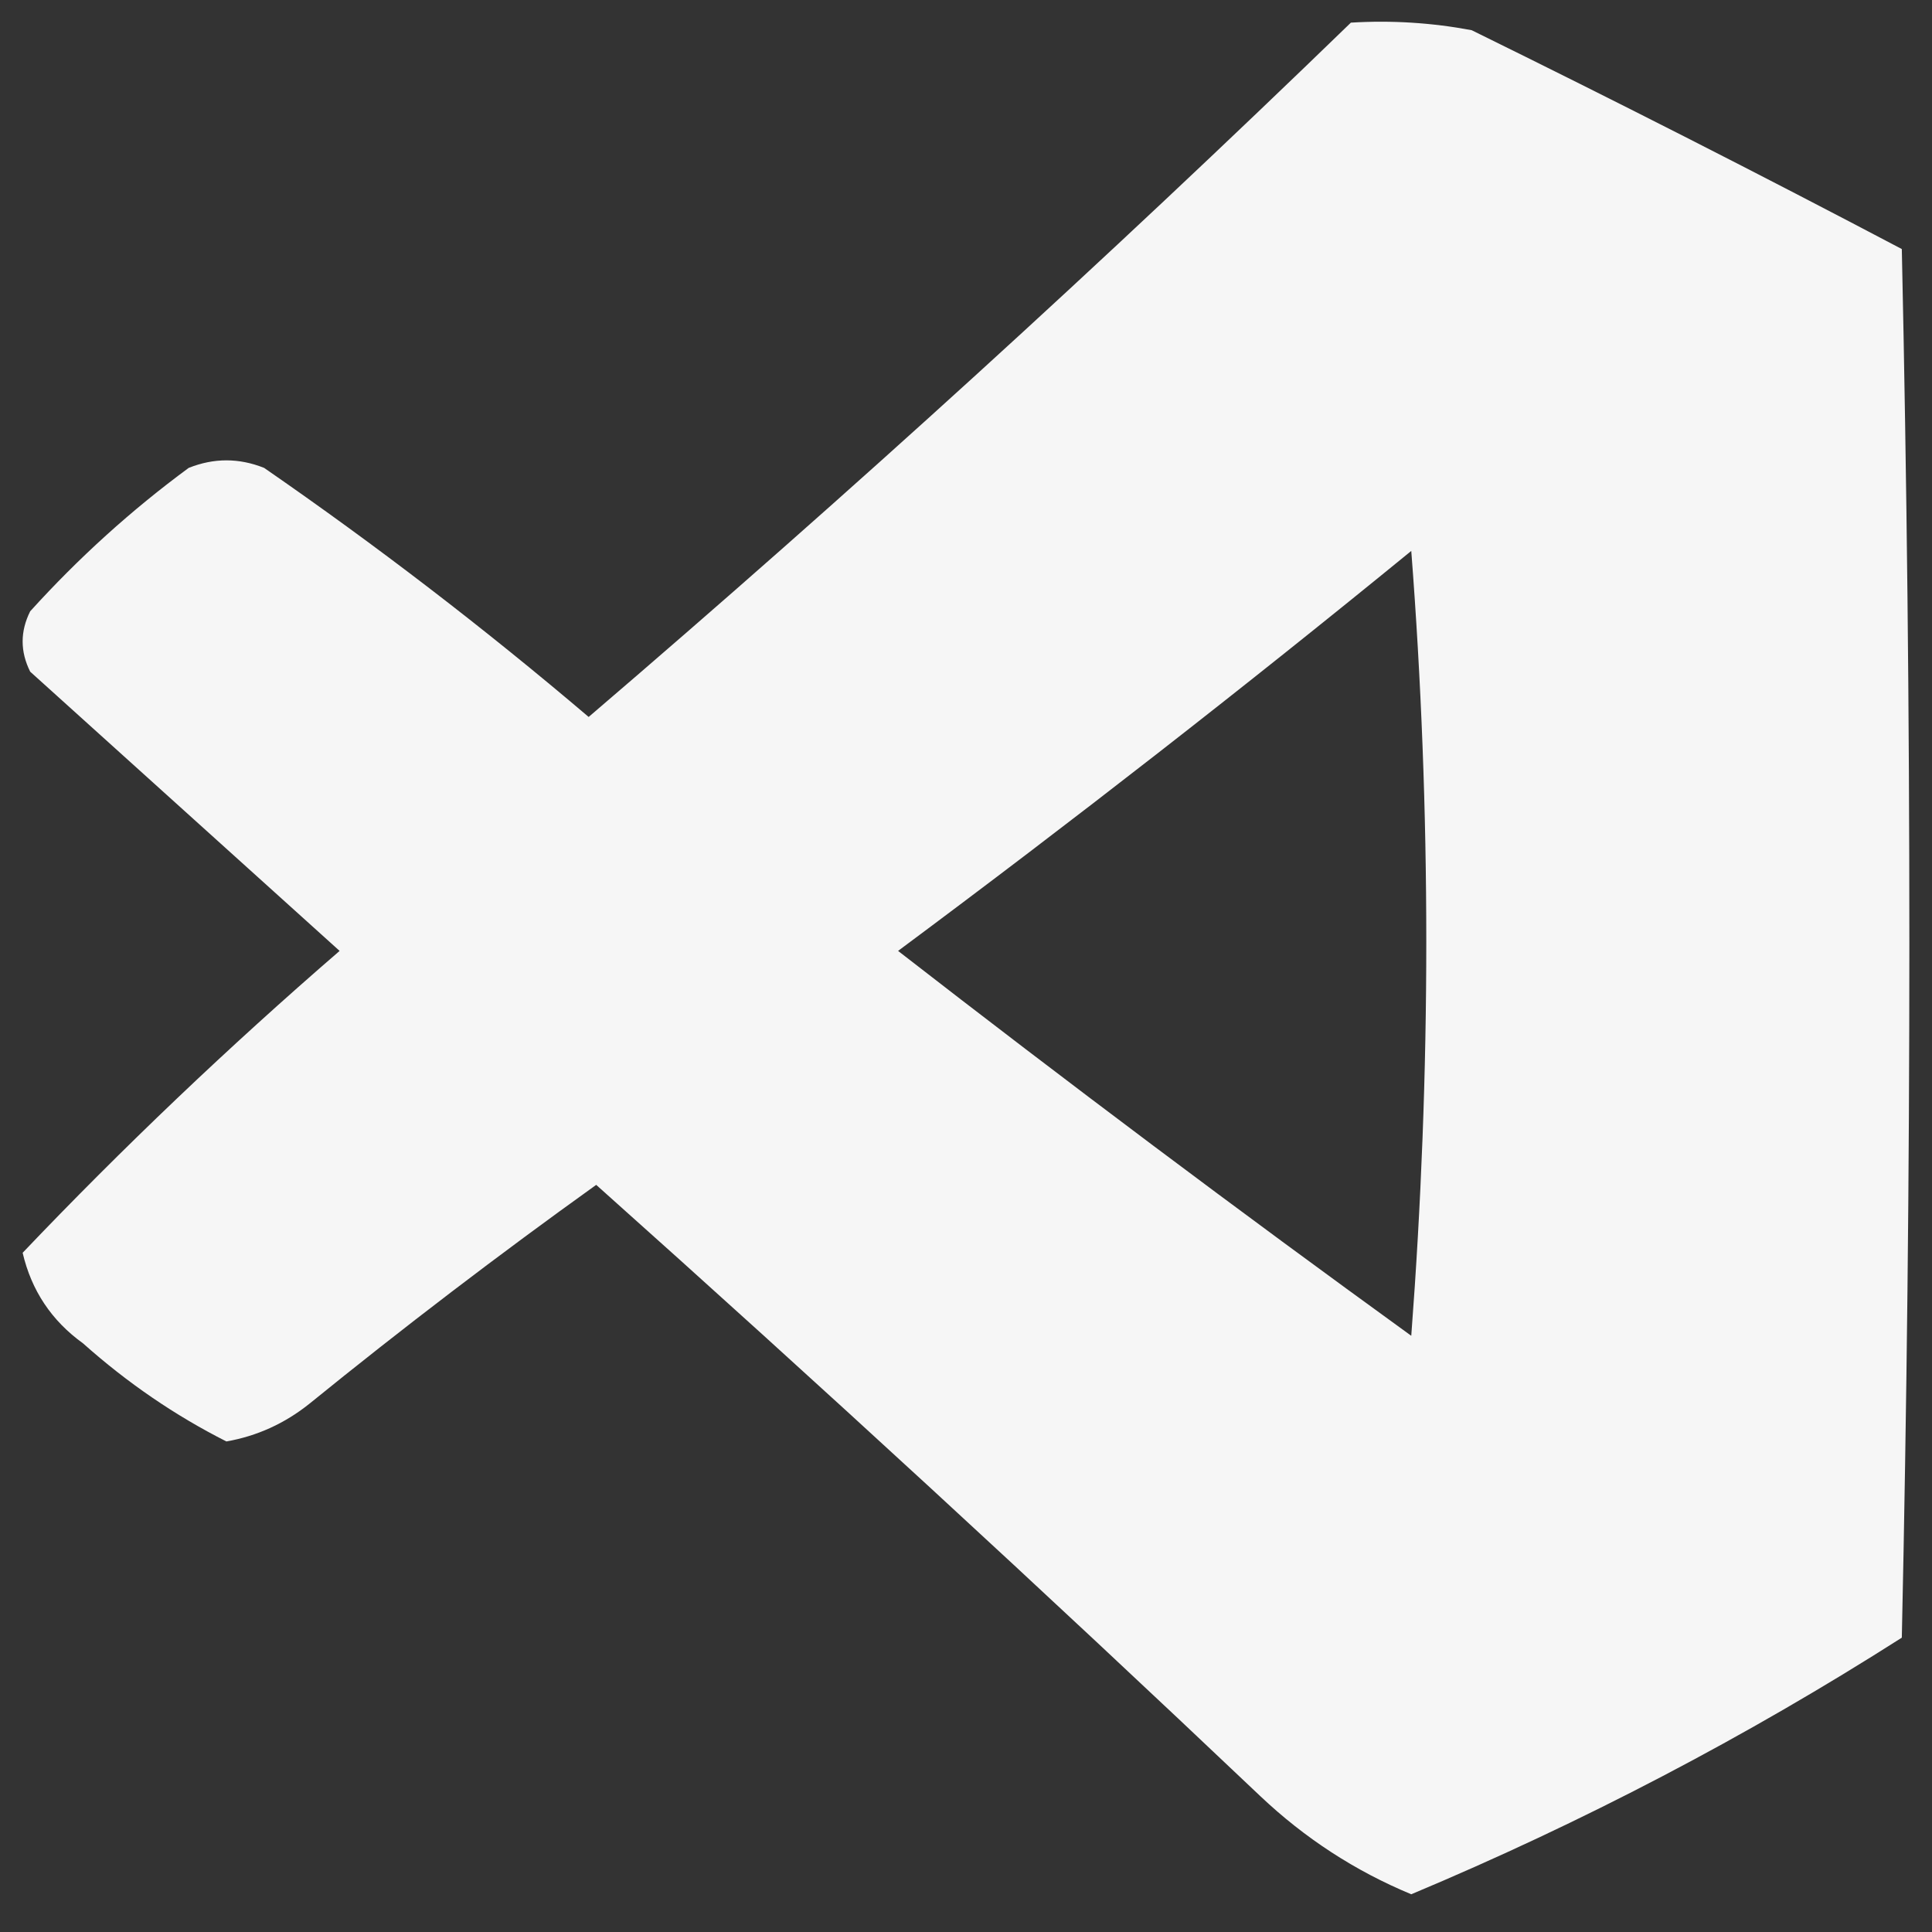 <?xml version="1.0" encoding="UTF-8"?>
<!DOCTYPE svg PUBLIC "-//W3C//DTD SVG 1.1//EN" "http://www.w3.org/Graphics/SVG/1.1/DTD/svg11.dtd">
<svg xmlns="http://www.w3.org/2000/svg" version="1.1" width="128px" height="128px" style="shape-rendering:geometricPrecision; text-rendering:geometricPrecision; image-rendering:optimizeQuality; fill-rule:evenodd; clip-rule:evenodd" xmlns:xlink="http://www.w3.org/1999/xlink">
<rect width="100%" height="100%" fill="#333333" stroke="none"/>
<g><path style="opacity:0.957" fill="#fefffe" d="M 89.5,1.5 C 92.187,1.336 94.854,1.503 97.5,2C 107.109,6.721 116.609,11.554 126,16.5C 126.667,47.167 126.667,77.833 126,108.5C 115.682,115.077 104.848,120.743 93.5,125.5C 89.787,123.96 86.453,121.793 83.5,119C 69.023,105.267 54.356,91.767 39.5,78.5C 33.025,83.142 26.691,87.975 20.5,93C 18.866,94.308 17.032,95.142 15,95.5C 11.599,93.781 8.432,91.615 5.5,89C 3.416,87.499 2.083,85.499 1.5,83C 8.132,76.036 15.132,69.37 22.5,63C 15.667,56.833 8.833,50.667 2,44.5C 1.333,43.167 1.333,41.833 2,40.5C 5.201,36.964 8.701,33.797 12.5,31C 14.167,30.333 15.833,30.333 17.5,31C 24.937,36.137 32.104,41.637 39,47.5C 56.328,32.67 73.162,17.337 89.5,1.5 Z M 93.5,36.5 C 94.827,53.671 94.827,71.005 93.5,88.5C 82.025,80.192 70.692,71.692 59.5,63C 71.083,54.388 82.417,45.555 93.5,36.5 Z"/></g>
</svg>
